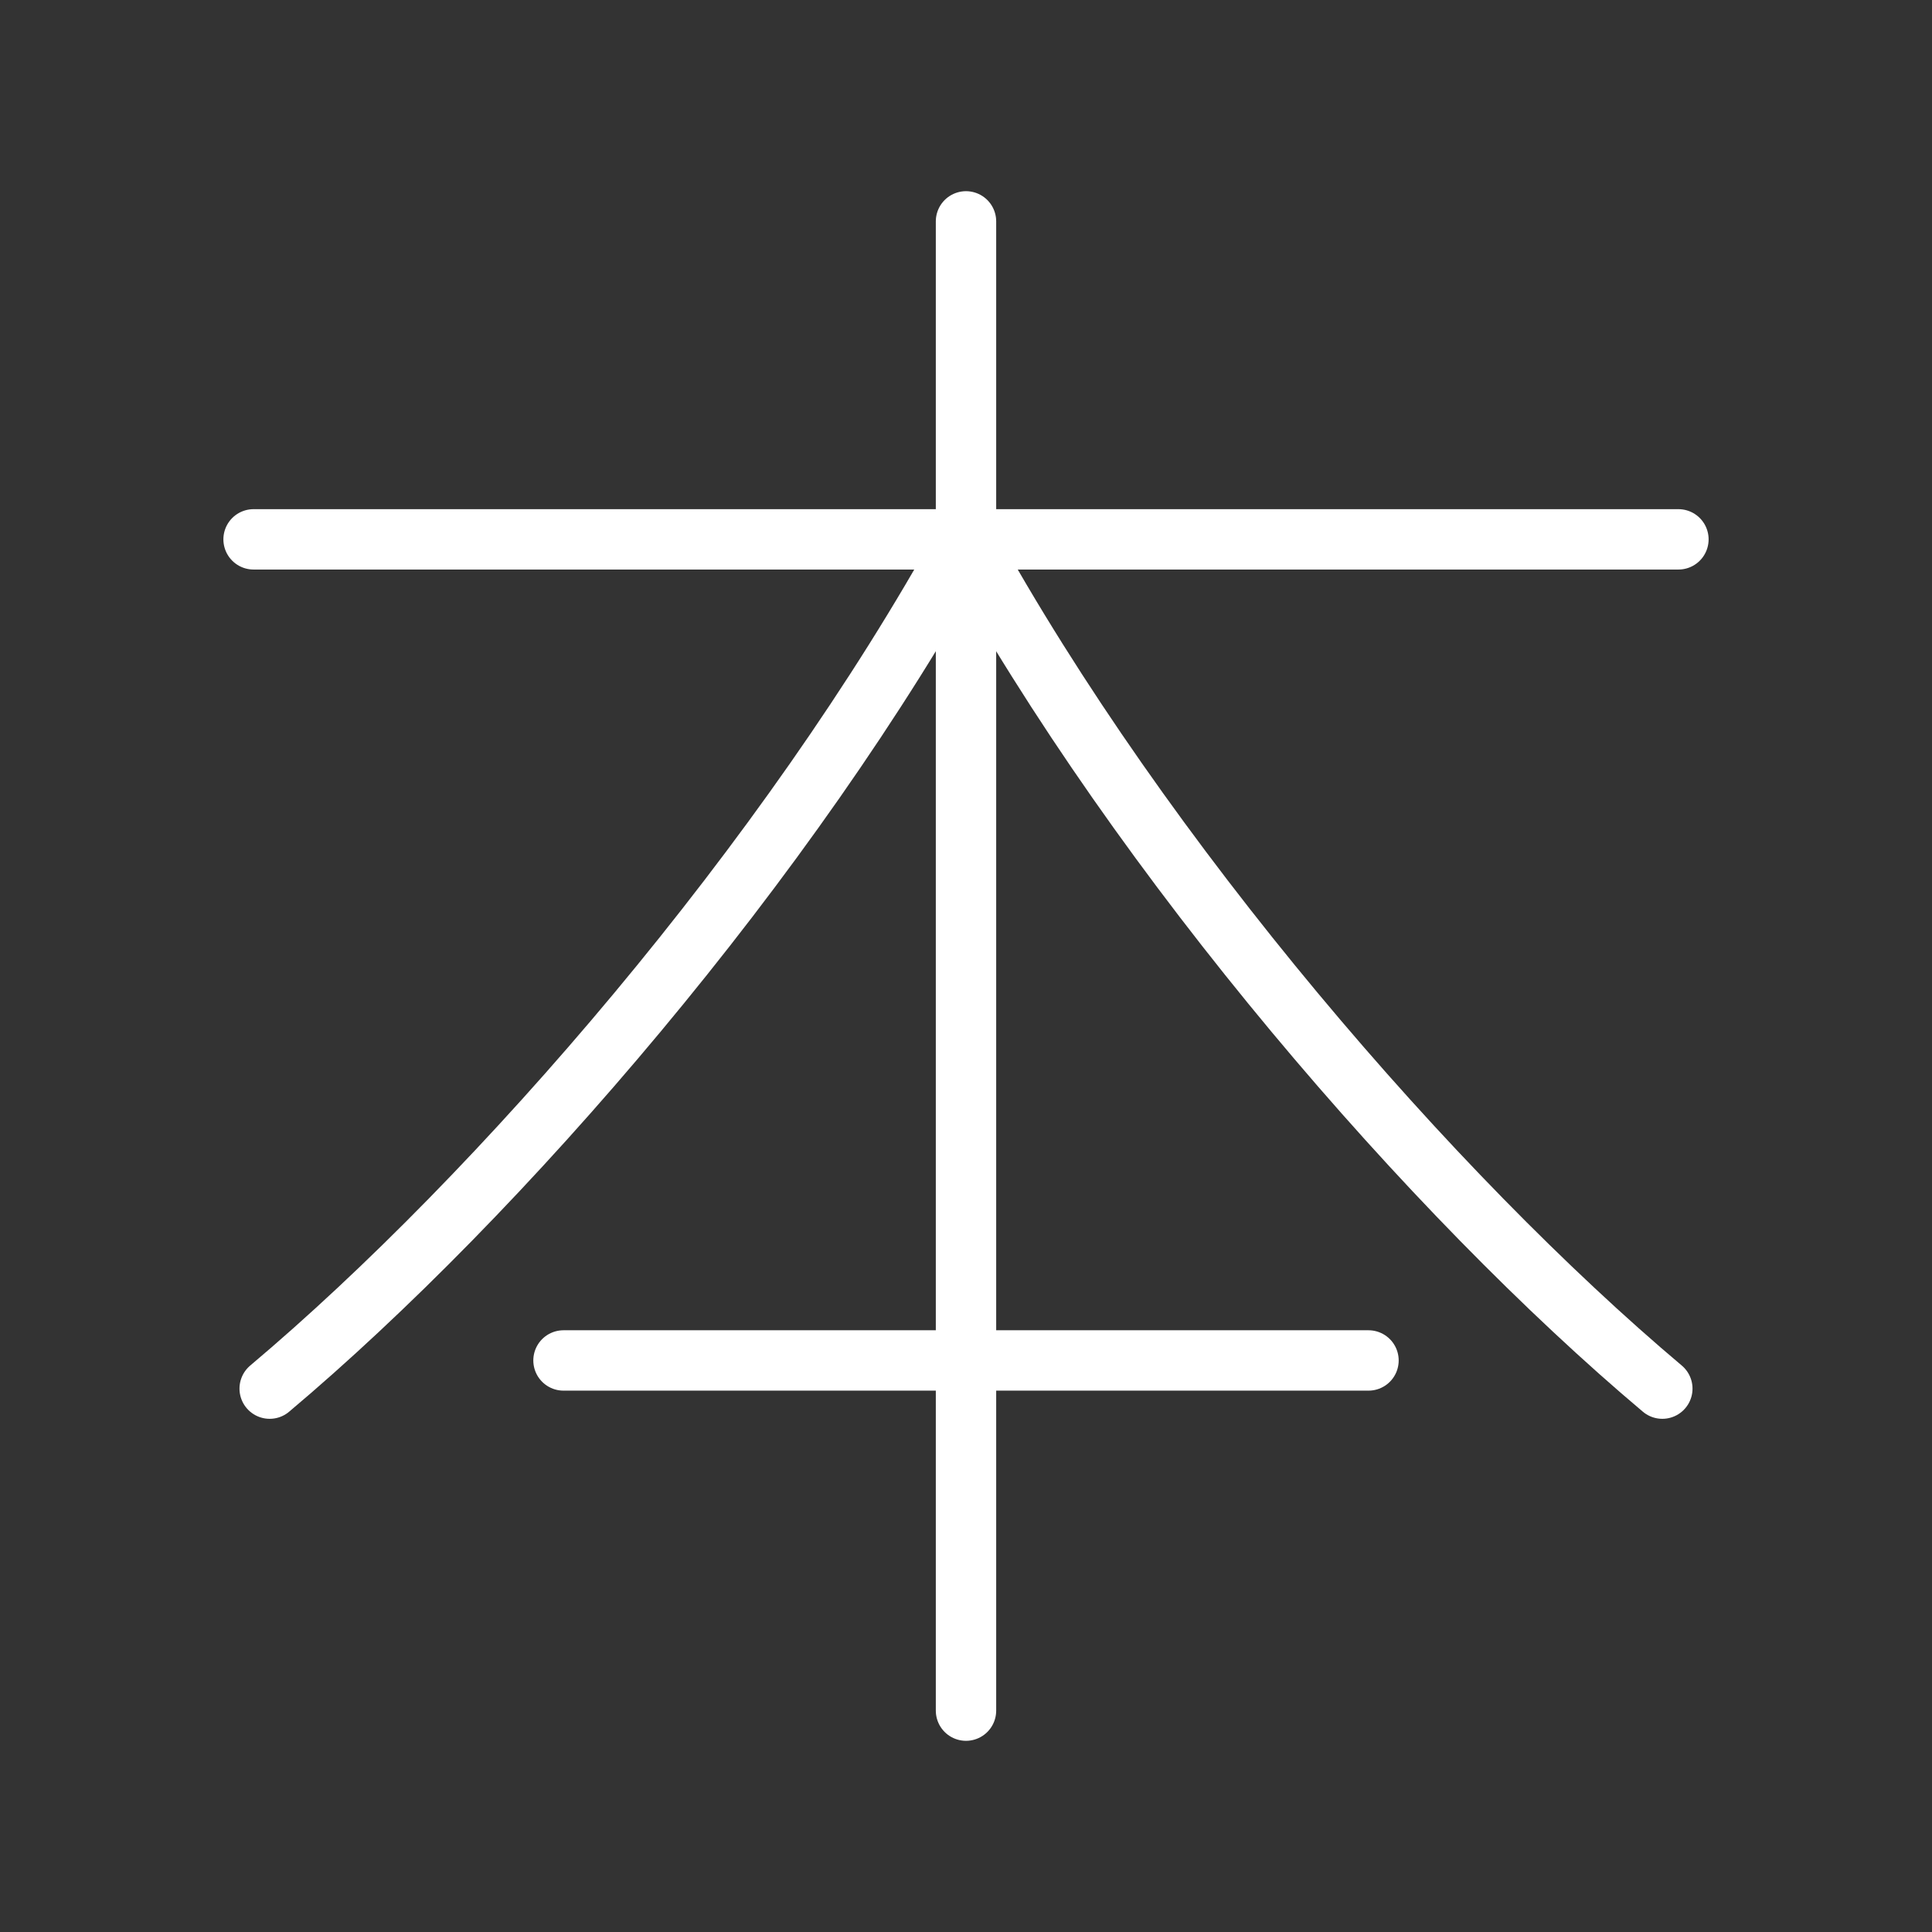 <ns0:svg xmlns:ns0="http://www.w3.org/2000/svg" id="b" viewBox="0 0 48 48" style="stroke-width:1.5px"><ns0:rect x="0" y="0" width="48" height="48" fill="#333333" stroke="none"/><ns0:defs style="stroke-width:1.5px"><ns0:style style="stroke-width:1.5px">.c{fill:none;stroke:#fff;stroke-linecap:round;stroke-linejoin:round;}</ns0:style></ns0:defs><ns0:line class="c" x1="24" y1="5.5" x2="24" y2="42.5" style="stroke-width:1.5px" /><ns0:line class="c" x1="41.7" y1="13.4" x2="6.3" y2="13.4" style="stroke-width:1.5px" /><ns0:line class="c" x1="34" y1="33.8" x2="14" y2="33.8" style="stroke-width:1.5px" /><ns0:path class="c" d="m24,13.4c-4.4,8-11.6,16.3-17.3,21.1" style="stroke-width:1.5px" /><ns0:path class="c" d="m24,13.4c4.4,8,11.6,16.3,17.3,21.1" style="stroke-width:1.5px" /></ns0:svg>